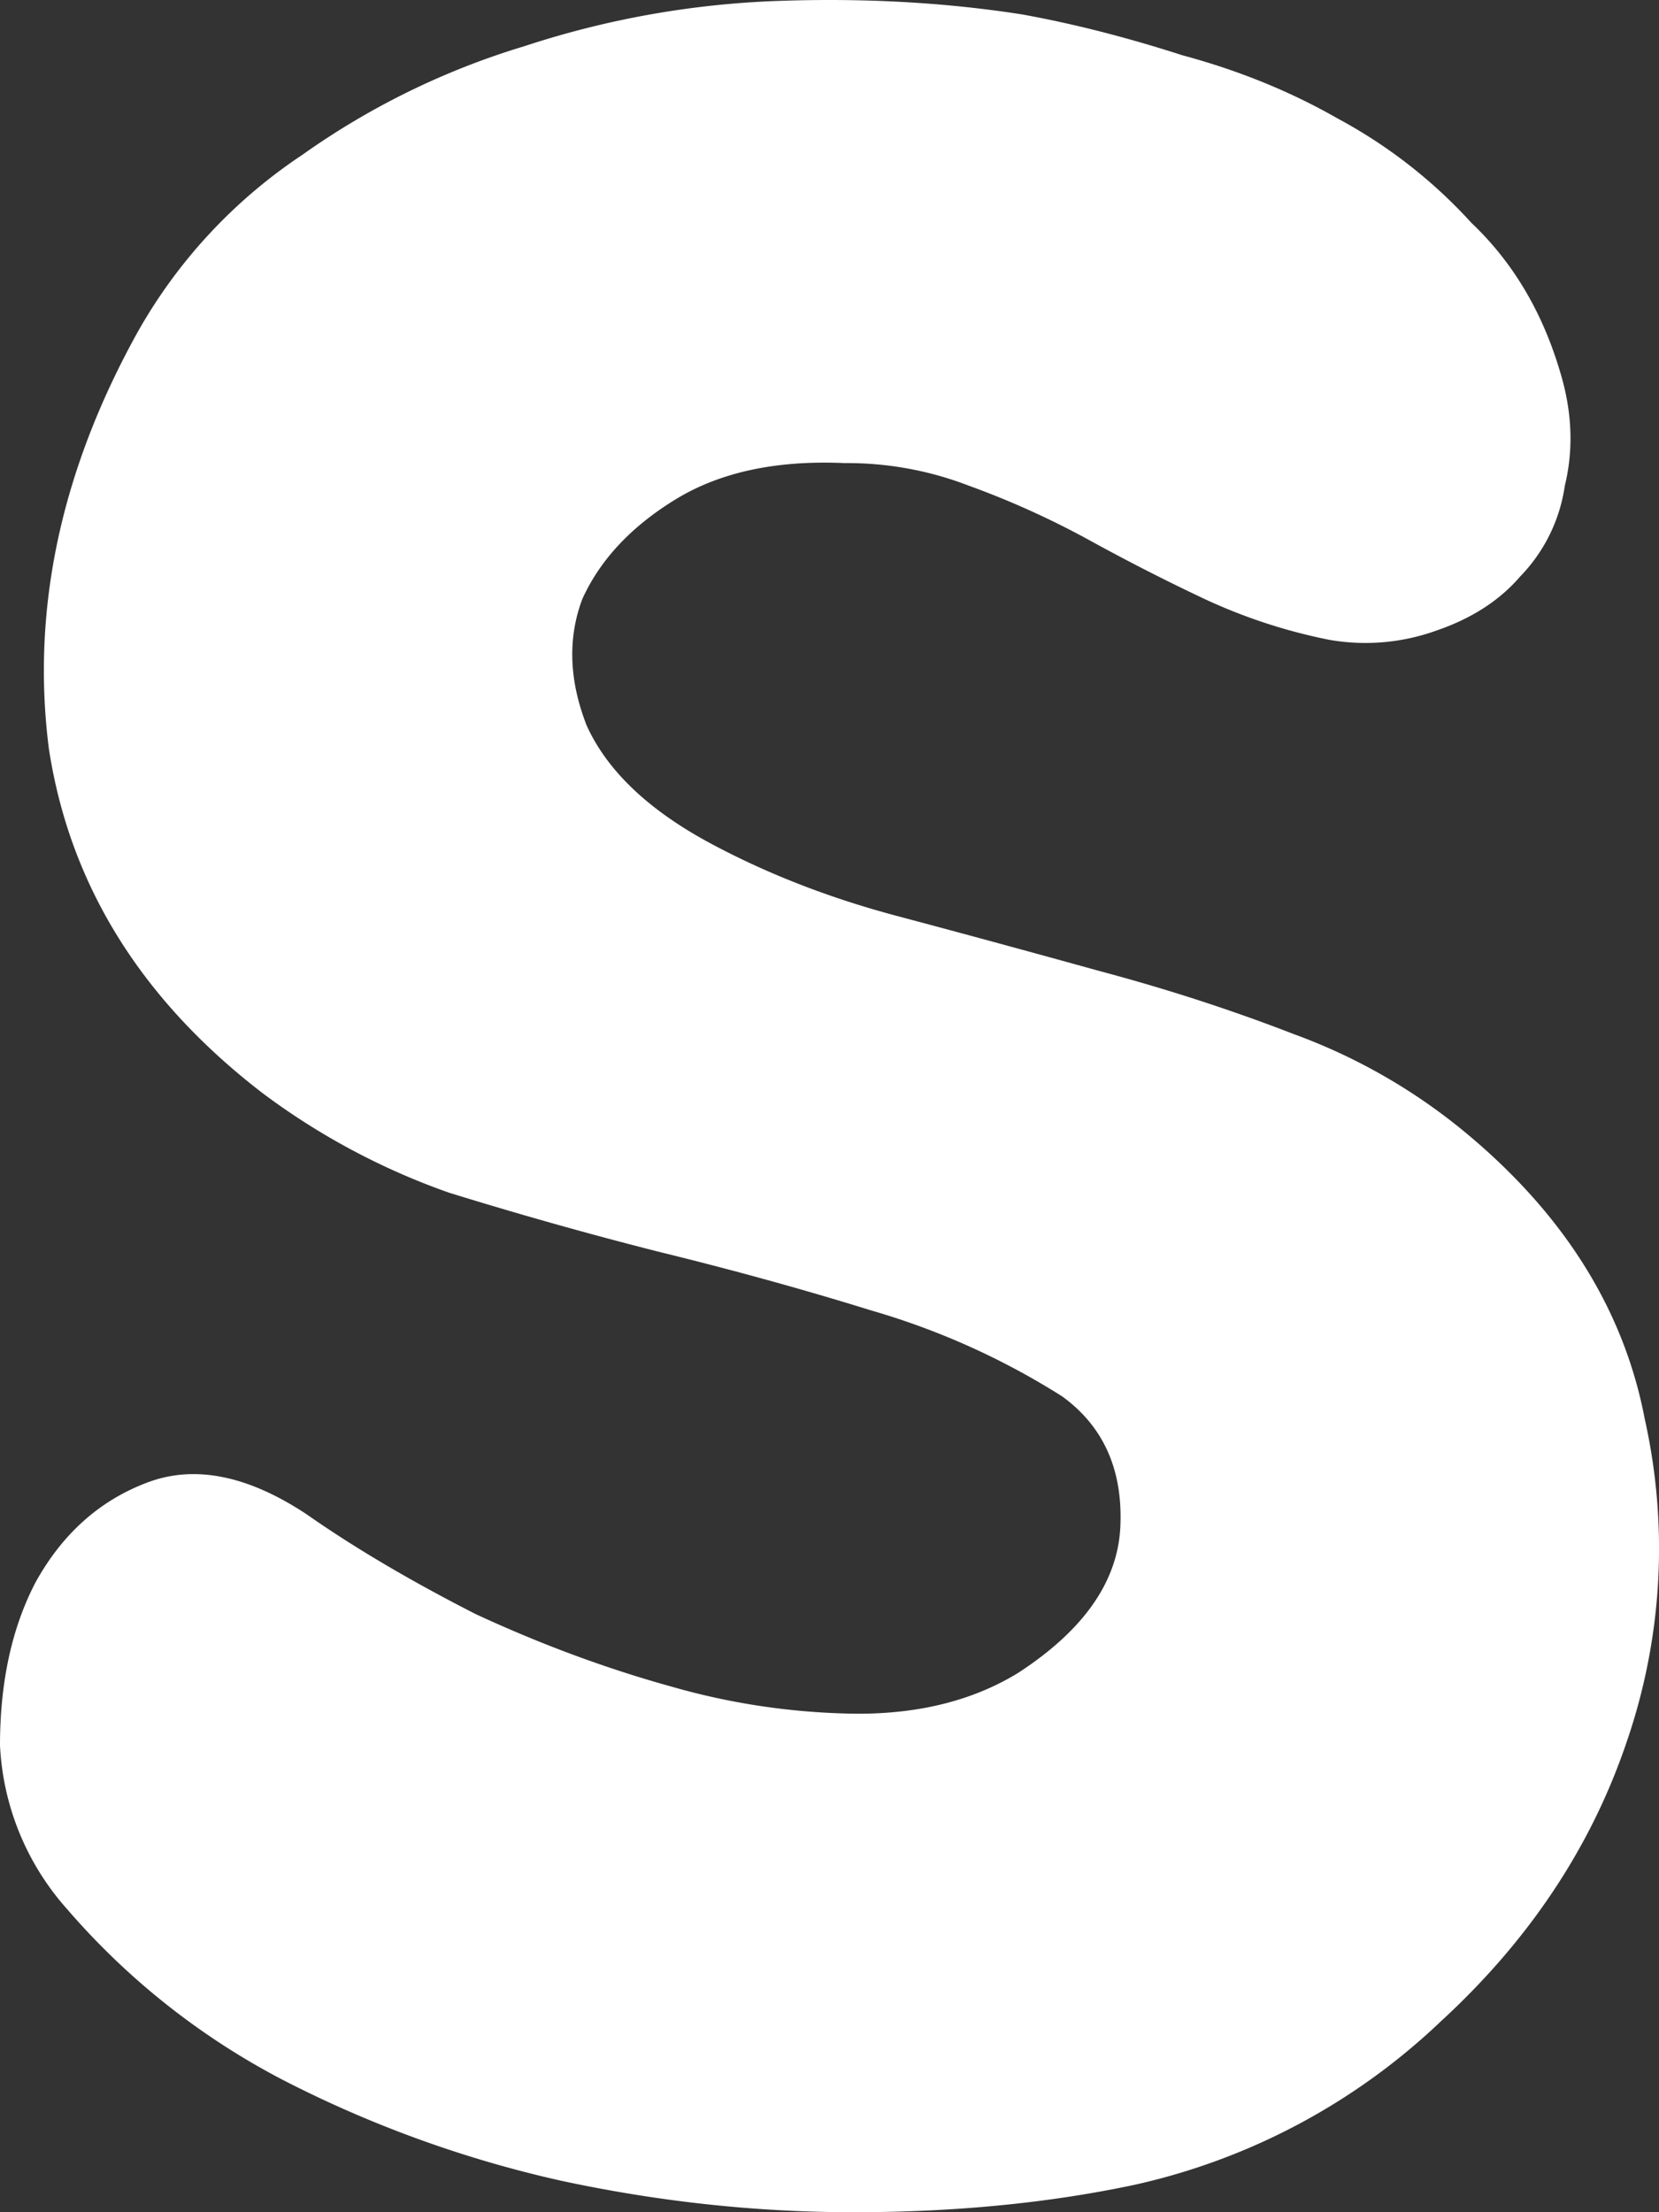 <svg width="18" height="24" fill="none" xmlns="http://www.w3.org/2000/svg"><rect width="100%" height="100%" fill="#333333" stroke="none"/><path d="M11.527 15.151a8.038 8.038 0 00-2.074-.934c-.74-.23-1.51-.442-2.315-.639a45.895 45.895 0 01-2.267-.639 7.552 7.552 0 01-2.025-1.082C1.527 10.842.756 9.597.53 8.121.338 6.614.659 5.106 1.495 3.6A5.617 5.617 0 013.28 1.68 8.282 8.282 0 015.69.501 9.907 9.907 0 018.441.01c.932-.033 1.816.016 2.652.147.547.099 1.126.246 1.737.443.61.164 1.173.393 1.688.688a5.435 5.435 0 011.447 1.13c.45.427.771.967.964 1.623.129.426.145.836.049 1.229a1.774 1.774 0 01-.483.983c-.225.262-.53.459-.916.59a2.27 2.27 0 01-1.158.098 5.954 5.954 0 01-1.35-.442c-.418-.197-.836-.41-1.254-.64a9.353 9.353 0 00-1.303-.589 3.667 3.667 0 00-1.35-.246c-.74-.033-1.35.098-1.833.393-.482.295-.82.656-1.013 1.082-.16.426-.144.885.049 1.376.225.492.675.918 1.35 1.279.611.327 1.286.59 2.026.786.74.197 1.463.394 2.17.59.74.197 1.447.426 2.122.688a6.304 6.304 0 011.881 1.082c1.061.885 1.705 1.917 1.93 3.097a6.446 6.446 0 01-.193 3.49c-.386 1.147-1.061 2.163-2.026 3.048a7.022 7.022 0 01-3.328 1.77c-.932.197-1.945.295-3.039.295-1.06 0-2.122-.115-3.183-.344a12.606 12.606 0 01-2.99-1.082 7.924 7.924 0 01-2.364-1.868A2.876 2.876 0 010 18.936c0-.688.129-1.278.386-1.77.29-.524.691-.884 1.206-1.08.514-.197 1.093-.083 1.736.343.514.36 1.125.721 1.833 1.082.707.328 1.415.59 2.122.786a7.561 7.561 0 002.026.295c.675 0 1.254-.147 1.736-.442.707-.459 1.077-.983 1.11-1.573.032-.623-.178-1.098-.628-1.426z" fill="#fff"/></svg>